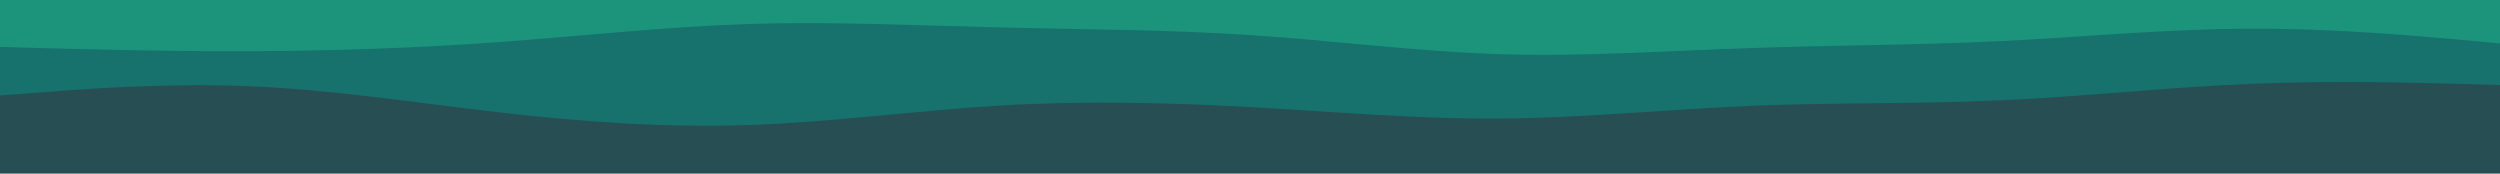 <?xml version="1.0" encoding="UTF-8"?>
<svg id="visual" xmlns="http://www.w3.org/2000/svg" version="1.1" viewBox="0 0 1440 100">
  <!-- Generator: Adobe Illustrator 29.0.1, SVG Export Plug-In . SVG Version: 2.1.0 Build 192)  -->
  <defs>
    <style>
      .st0 {
        fill: #17716d;
      }

      .st1 {
        fill: #264e53;
      }

      .st2 {
        fill: #1c947b;
      }
    </style>
  </defs>
  <path class="st1" d="M0,11l24,3.7c24,3.6,72,11,120,13.1,48,2.2,96-.8,144,.2s96,6,144,5,96-8,144-8.8c48-.9,96,4.5,144,4.3s96-5.8,144-6.8,96,2.6,144,3.5c48,.8,96-1.2,144-3.9,48-2.6,96-6,144-4.5s96,7.9,120,11l24,3.2v69H0V11Z"/>
  <path class="st0" d="M0,55l24-1.8c24-1.9,72-5.5,120-3.5s96,9.6,144,15.1,96,8.9,144,7.2,96-8.3,144-11.2c48-2.8,96-1.8,144,.9,48,2.6,96,7,144,6.6,48-.3,96-5.3,144-7.3s96-1,144-3.2c48-2.1,96-7.5,144-9.5s96-.6,120,0l24,.7V11H0v44Z"/>
  <path class="st2" d="M0,27l24,.7c24,.6,72,2,120,1.8s96-1.8,144-5.3,96-8.9,144-10.4,96,.9,144,2c48,1.2,96,1.2,144,4.4,48,3.1,96,9.5,144,11s96-1.9,144-3.5c48-1.7,96-1.7,144-4,48-2.4,96-7,144-7.2s96,4.2,120,6.3l24,2.2V0H0v27Z"/>
</svg>
